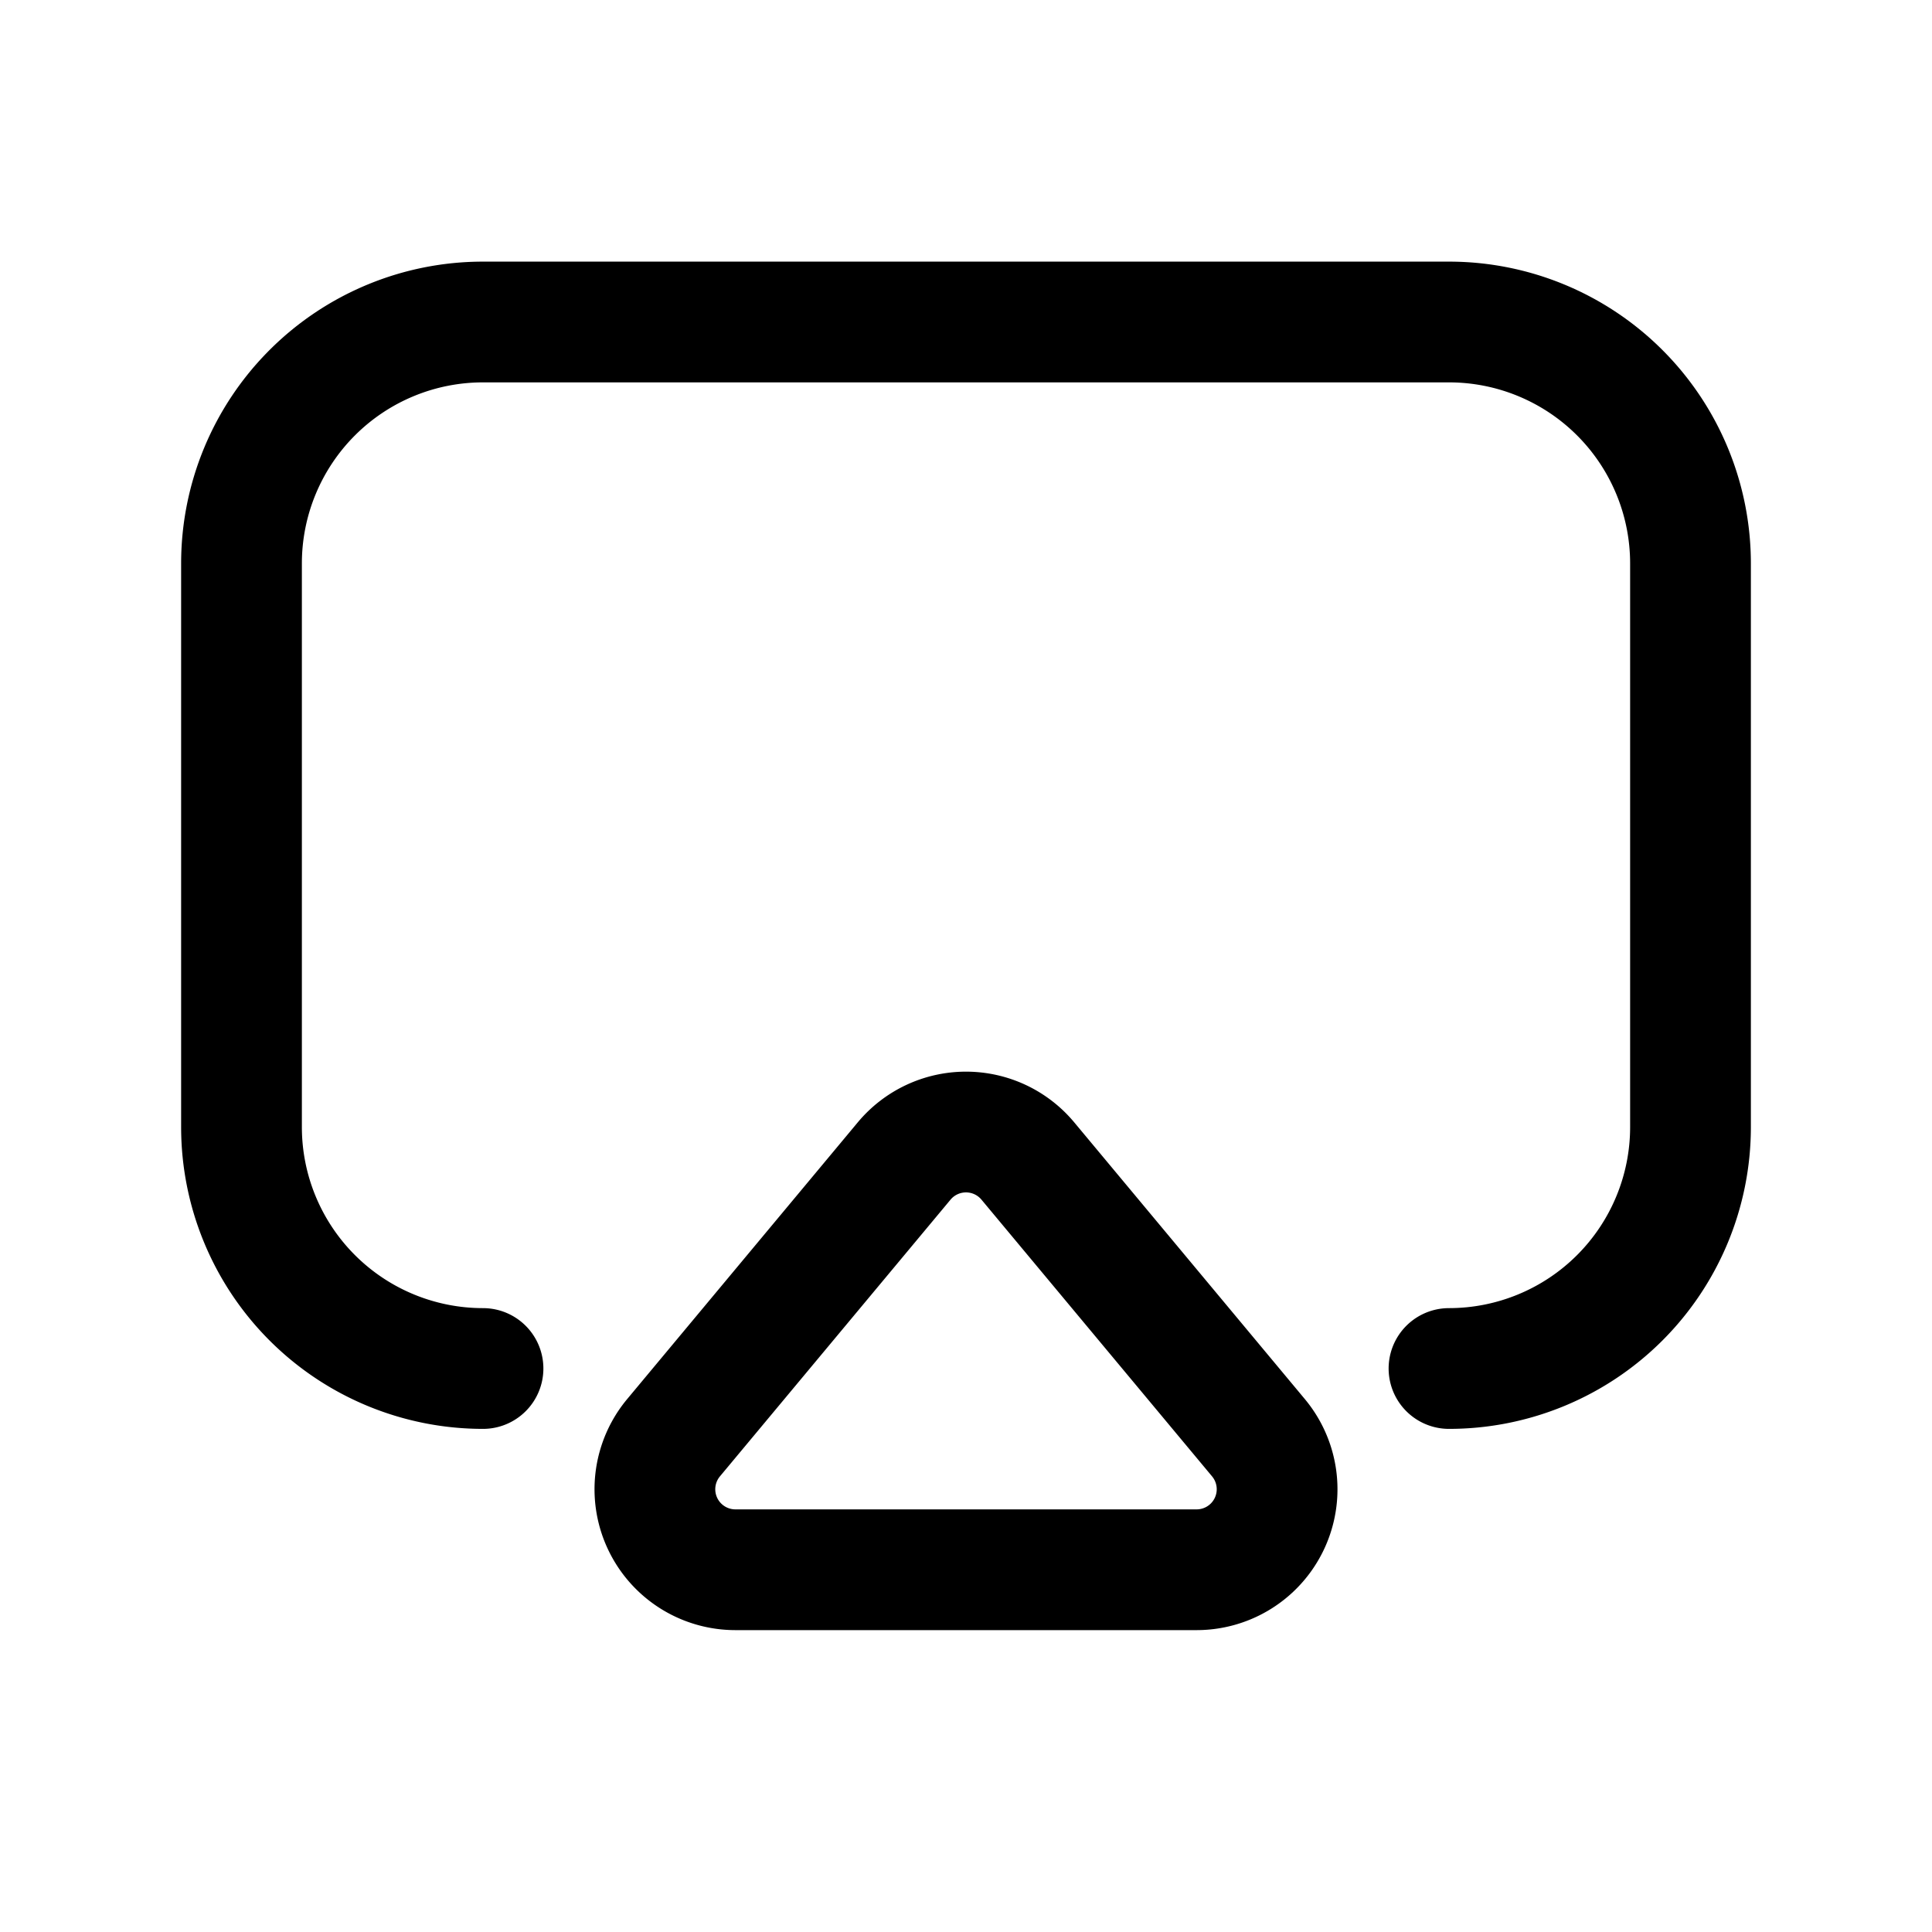 <svg id="airPlay" xmlns="http://www.w3.org/2000/svg" fill="none" viewBox="0 0 24 24">
    <path stroke="currentColor" stroke-linecap="round" stroke-linejoin="round" stroke-width="1.5"
          d="M6 17a3 3 0 0 1-3-3V7a3 3 0 0 1 3-3h12a3 3 0 0 1 3 3v7a3 3 0 0 1-3 3v0m-2.367.86-2.865-3.438a1 1 0 0 0-1.536 0L8.367 17.86a1 1 0 0 0 .768 1.64h5.73a1 1 0 0 0 .768-1.64"/>
</svg>